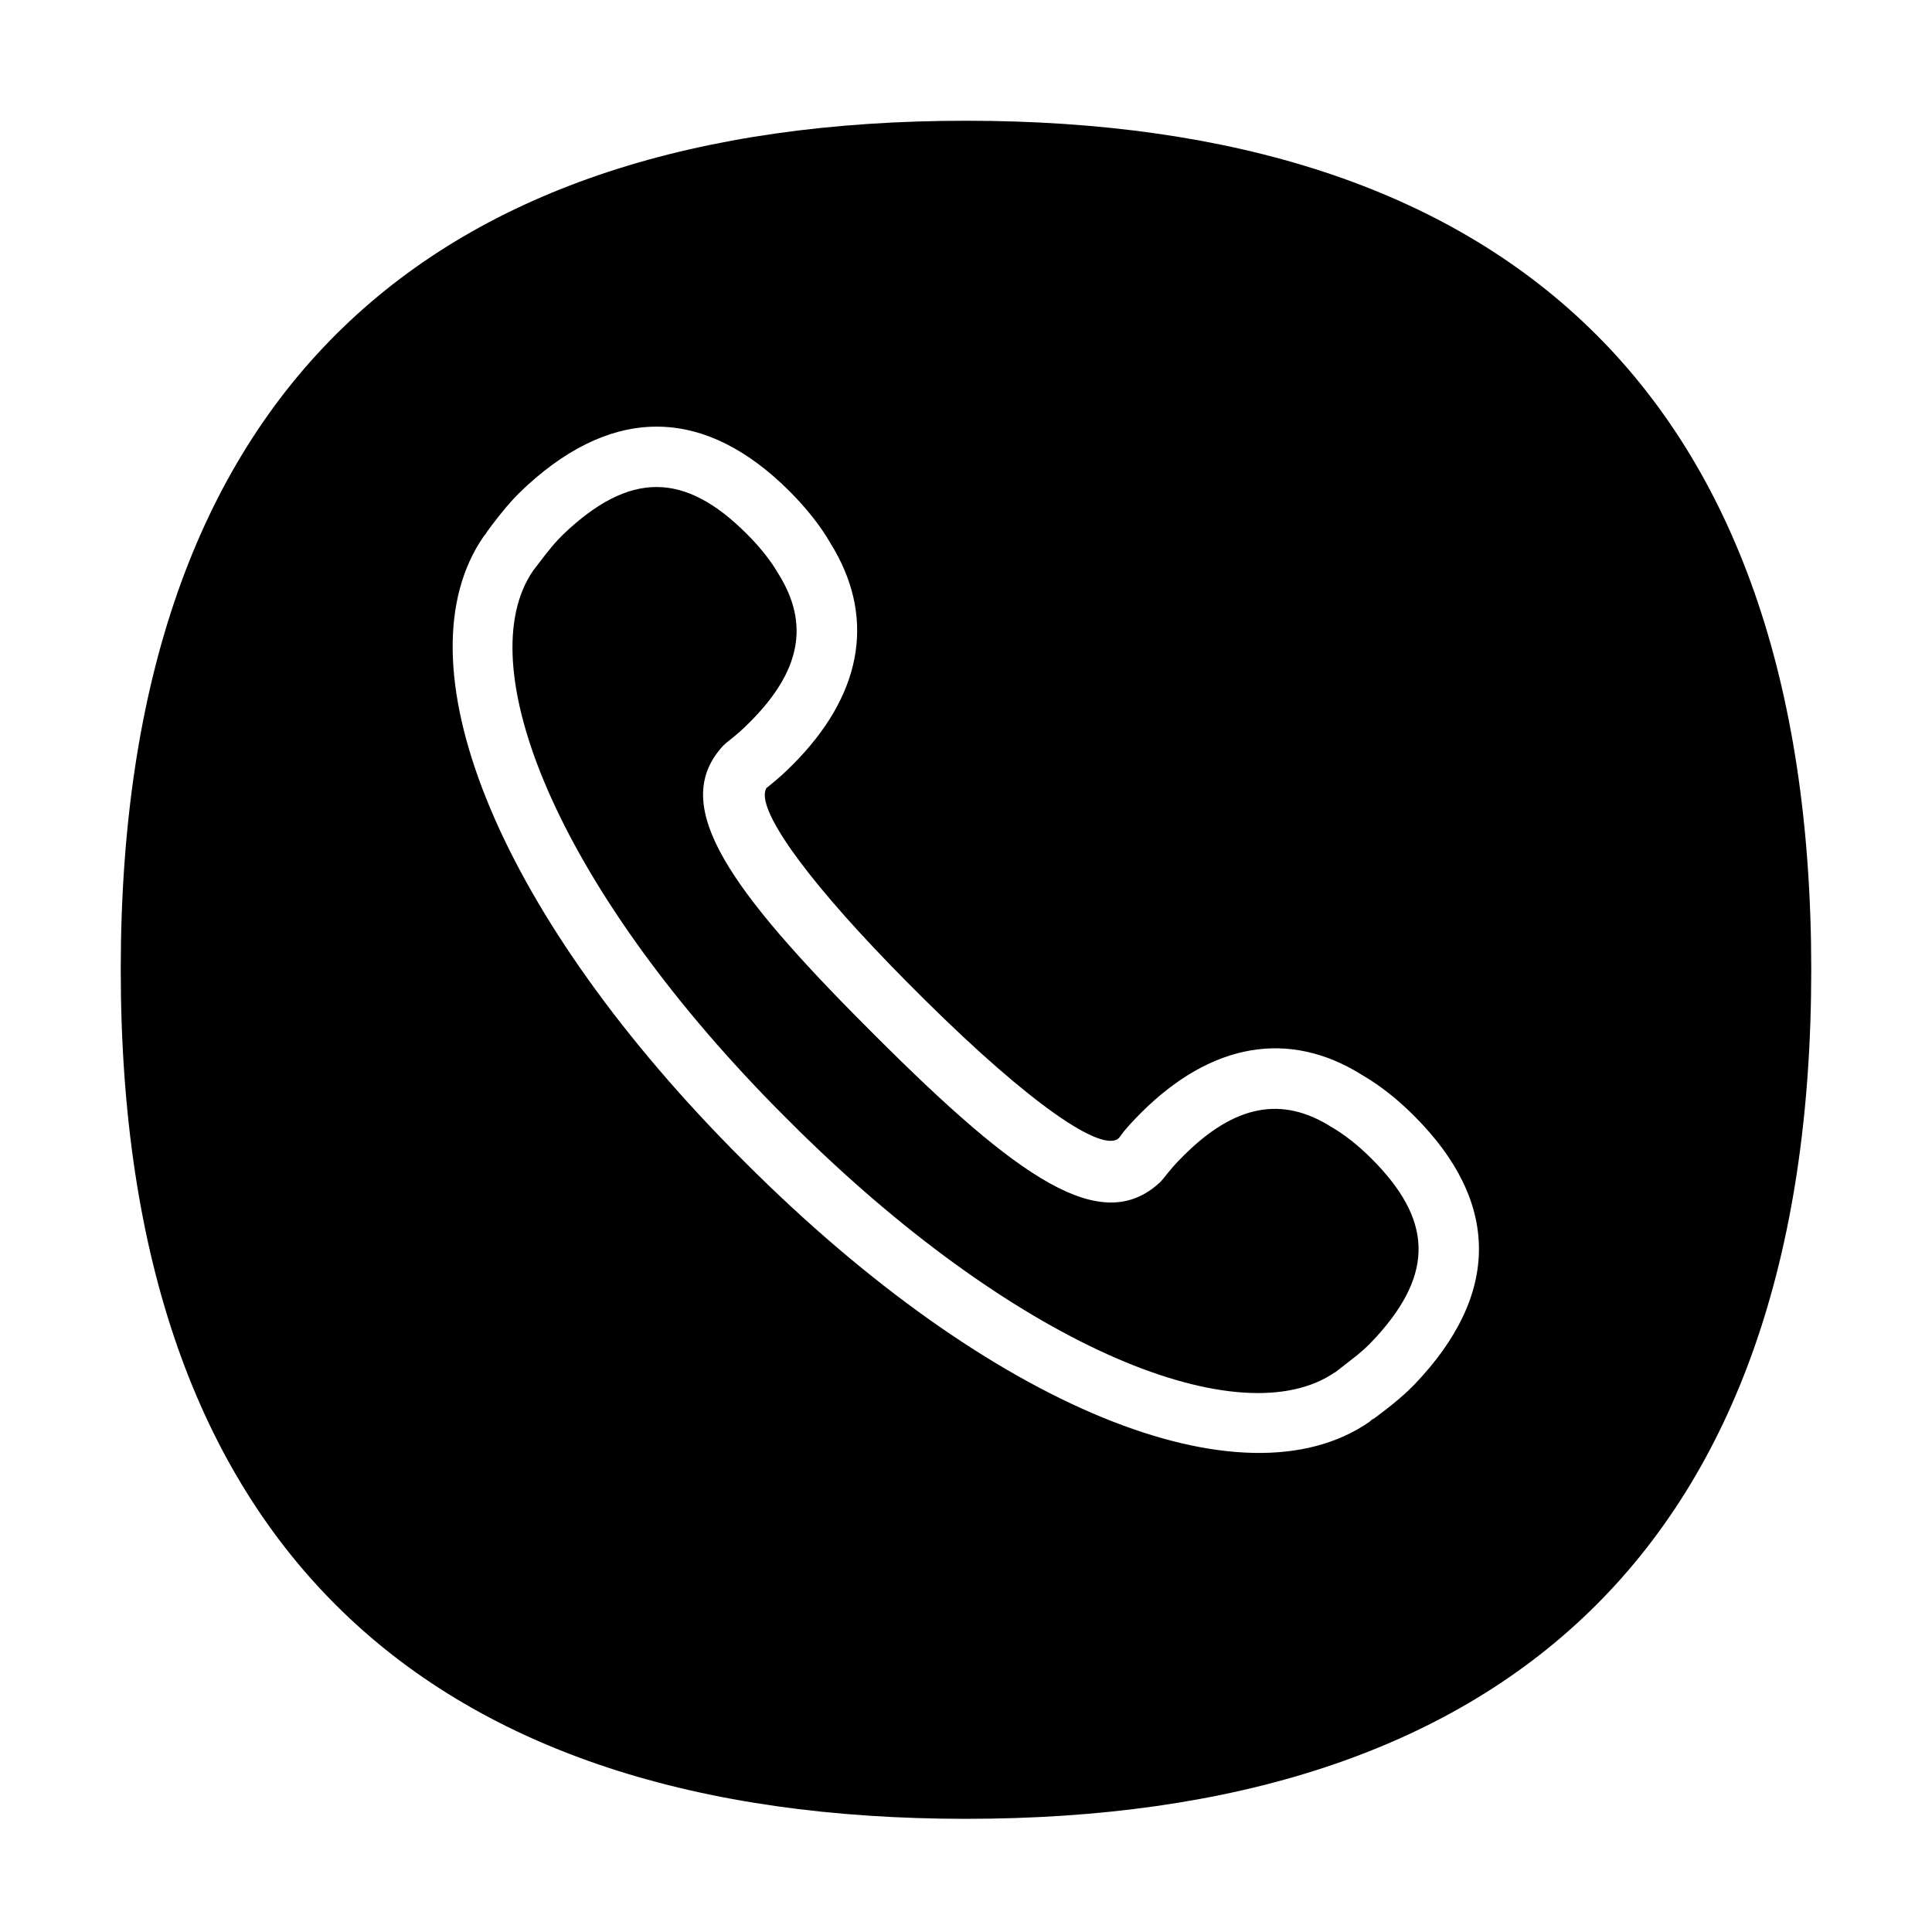 <svg xmlns="http://www.w3.org/2000/svg" width="64" height="64" viewBox="0 0 64 64">
    <path d="M32 4c17.733 0 28 8.923 28 28.125 0 19.202-10.267 28.126-28 28.126S4 51.327 4 32.125 14.267 4 32 4zM17.473 16.072l-.28.266c-.095.093-.19.195-.286.303l-.146.167c-.307.363-.738.943-.644.844l-.096.118c-2.847 4.124.339 12.271 8.218 20.288l.456.458c8.156 8.158 16.477 11.476 20.661 8.59l.16-.138-.057.06c-.004.008.044-.028.21-.152.225-.168.443-.339.65-.515.114-.096.22-.191.32-.285l.226-.223c2.867-3.001 2.81-6.058-.014-8.882-.47-.471-.954-.869-1.448-1.188l-.298-.183c-2.406-1.5-4.98-1.063-7.316 1.273l-.15.153c-.143.147-.263.28-.395.436l-.181.24c-.544.502-2.914-1.103-6.419-4.573l-.648-.648-.507-.518c-2.956-3.052-4.39-5.155-4.123-5.81l.026-.05.107-.086c.297-.24.488-.414.754-.68 2.265-2.265 2.744-4.755 1.387-7.125l-.133-.222c-.326-.567-.785-1.148-1.352-1.716-2.76-2.76-5.745-2.877-8.682-.202zm7.267 1.616c.45.45.8.895 1.052 1.33 1.018 1.636.754 3.198-.954 4.905-.262.263-.414.397-.77.677l-.116.107c-1.711 1.856-.051 4.44 4.35 8.906l.667.67c4.804 4.805 7.52 6.668 9.45 4.89l.107-.117c.277-.35.41-.503.676-.767 1.708-1.709 3.27-1.974 4.874-.974.467.27.913.622 1.36 1.07 2.002 2.001 2.091 3.772.16 5.897l-.227.24c-.065.065-.138.134-.219.205l-.198.17-.728.568-.003-.006c-3.082 2.126-10.337-.716-17.741-7.988l-.472-.47-.34-.342c-7.285-7.417-10.128-14.673-8.007-17.756l.39-.508c.086-.111.17-.216.235-.293.075-.088.148-.17.217-.243l.151-.154c2.21-2.11 4.028-2.076 6.086-.017z"/>
</svg>
